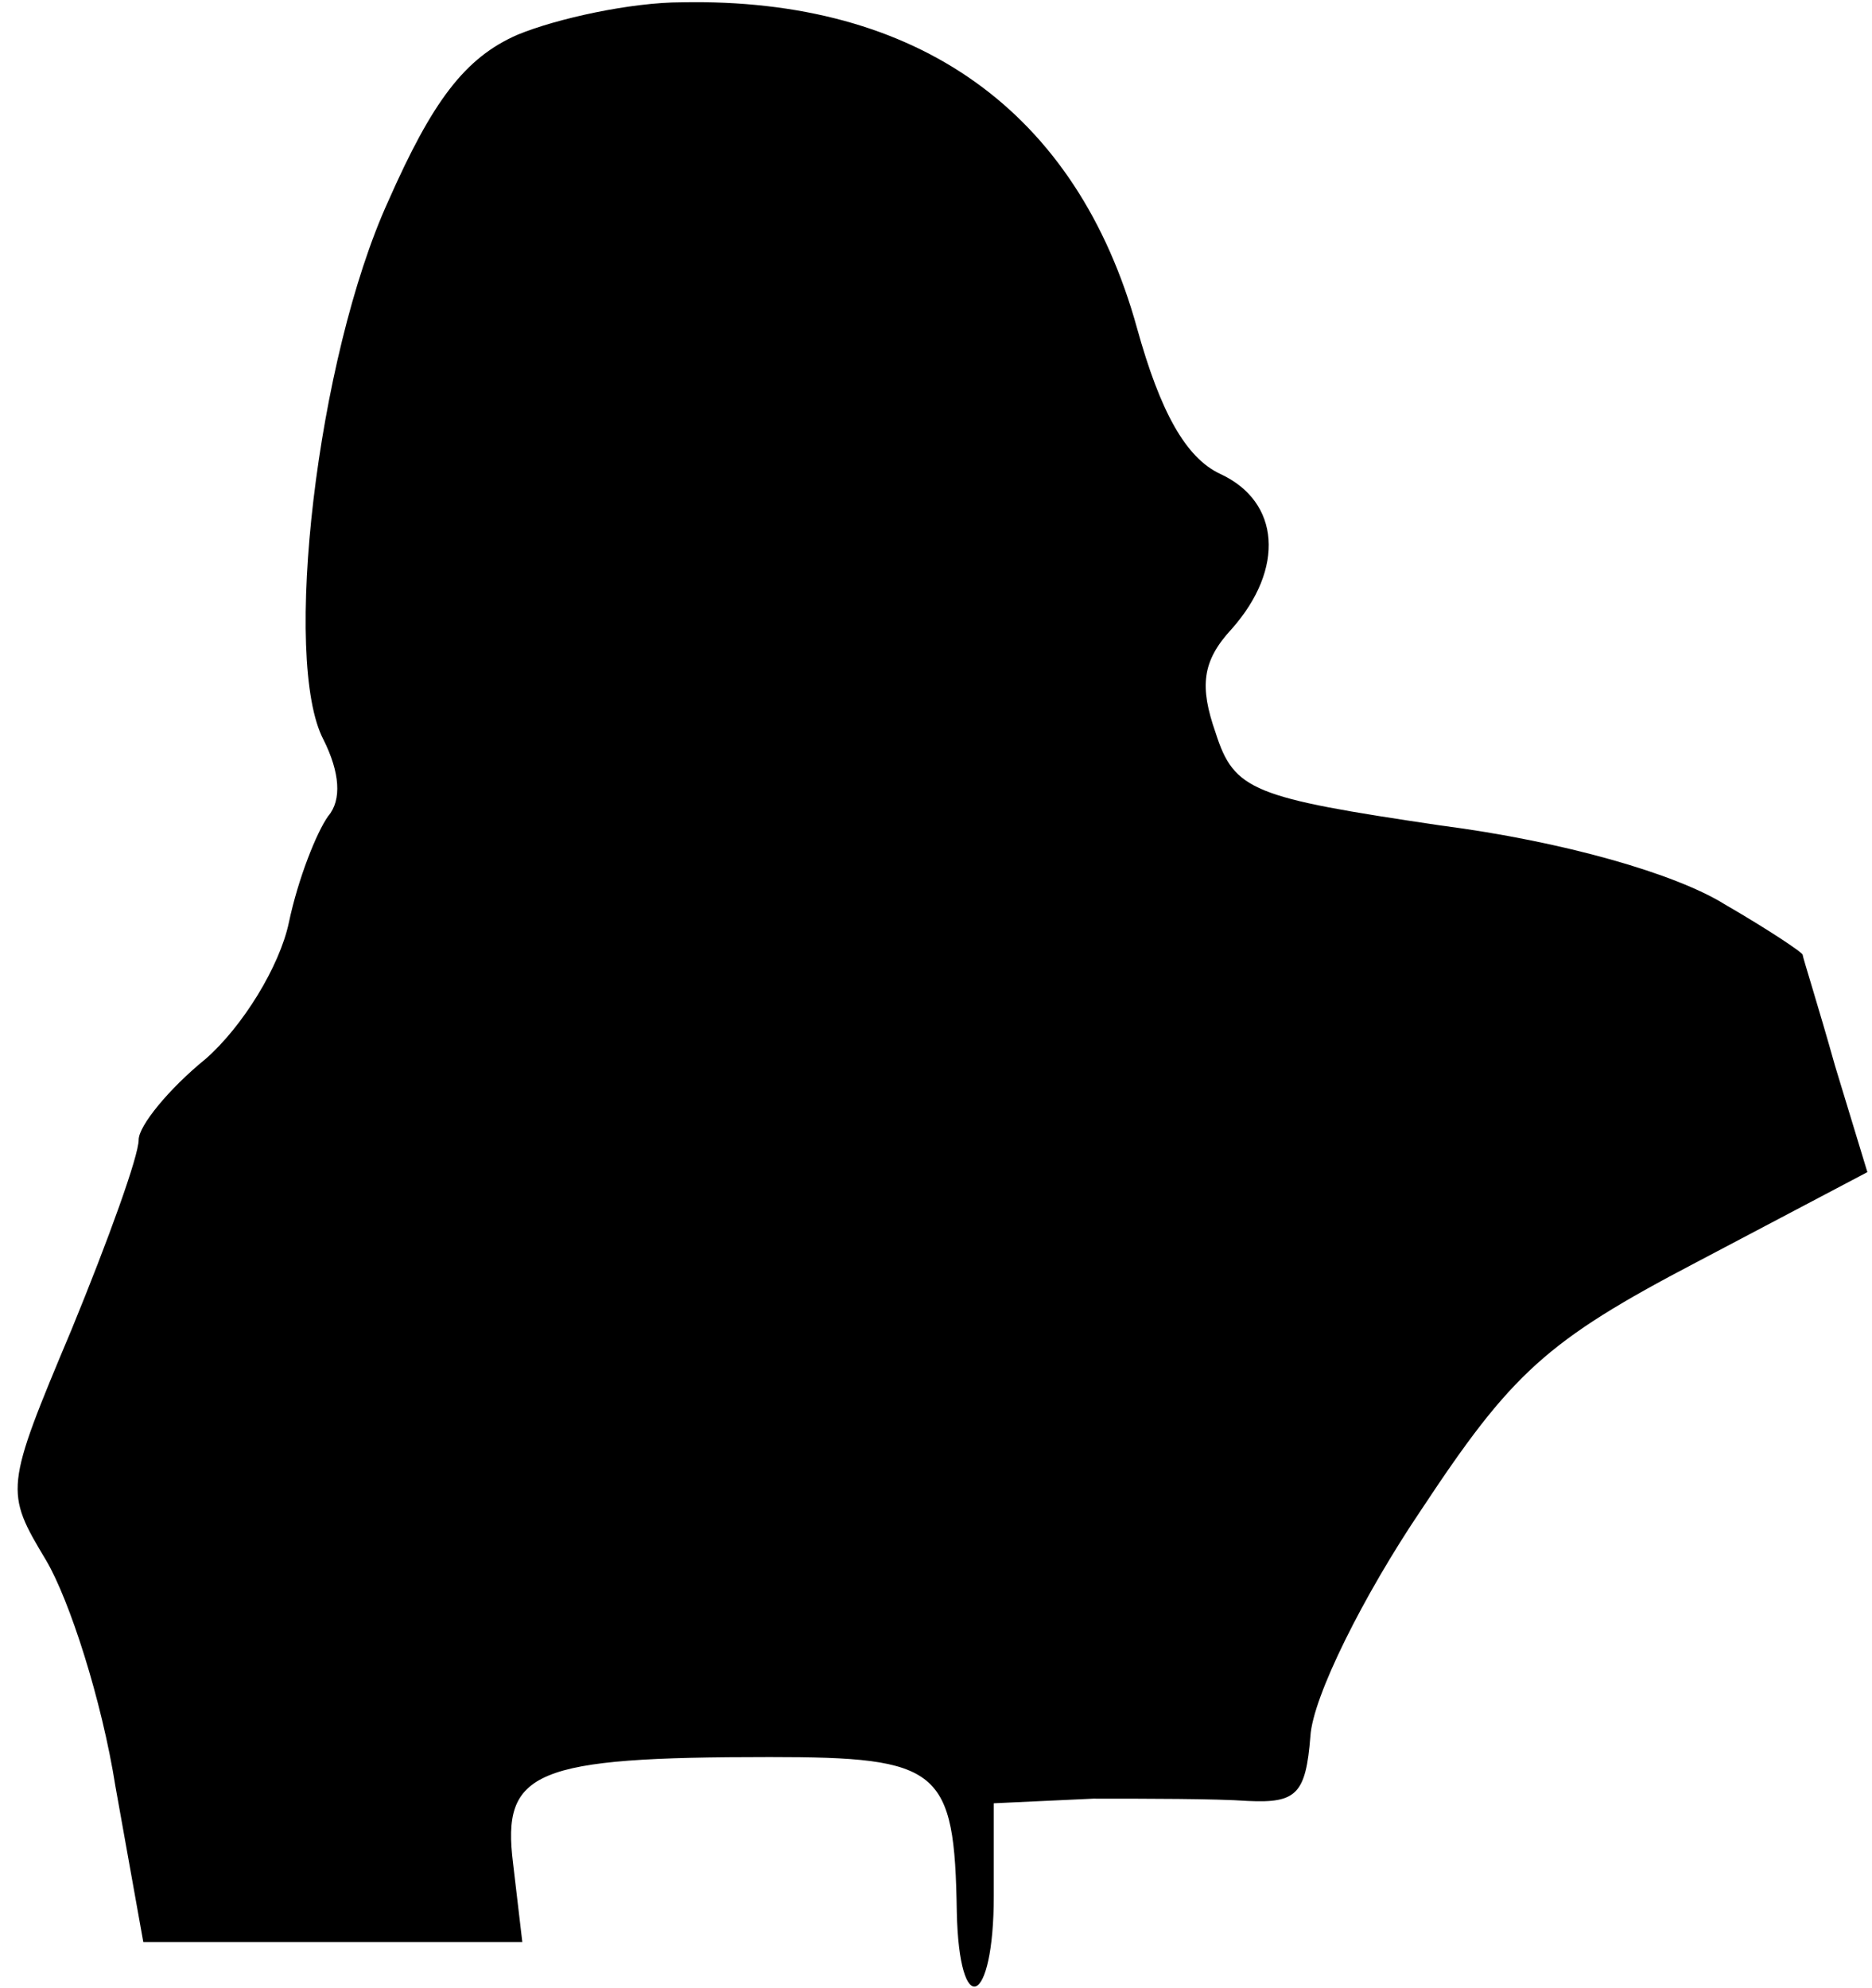 <?xml version="1.0" standalone="no"?>
<!DOCTYPE svg PUBLIC "-//W3C//DTD SVG 20010904//EN"
 "http://www.w3.org/TR/2001/REC-SVG-20010904/DTD/svg10.dtd">
<svg version="1.0" xmlns="http://www.w3.org/2000/svg"
 width="81pt" height="86pt" viewBox="0 0 81 86"
 preserveAspectRatio="xMidYMid meet">
<g transform="translate(0,86) scale(0.1,-0.1)"
fill="#000000" stroke="none">
<path fill="#000000" stroke="none" d="M224 845 c-23 -10 -37 -29 -56 -72 -31
-68 -46 -199 -28 -233 7 -14 8 -26 2 -33 -5 -7 -13 -27 -17 -46 -4 -19 -20
-45 -36 -59 -16 -13 -29 -29 -29 -35 0 -7 -13 -43 -29 -82 -29 -69 -29 -70
-11 -100 10 -17 24 -60 30 -98 l12 -67 82 0 82 0 -4 34 c-5 40 9 46 111 46 74
0 80 -5 81 -67 1 -47 16 -41 16 7 l0 40 43 2 c23 0 53 0 67 -1 21 -1 25 3 27
28 1 17 23 61 48 98 39 59 54 73 119 107 l74 39 -14 46 c-7 25 -14 47 -14 48
0 1 -15 11 -34 22 -21 13 -69 27 -123 34 -81 12 -89 15 -97 40 -7 20 -6 31 7
45 23 26 21 55 -5 67 -15 7 -26 27 -36 63 -26 94 -95 143 -197 141 -22 0 -54
-7 -71 -14z"/>
</g>
</svg>
